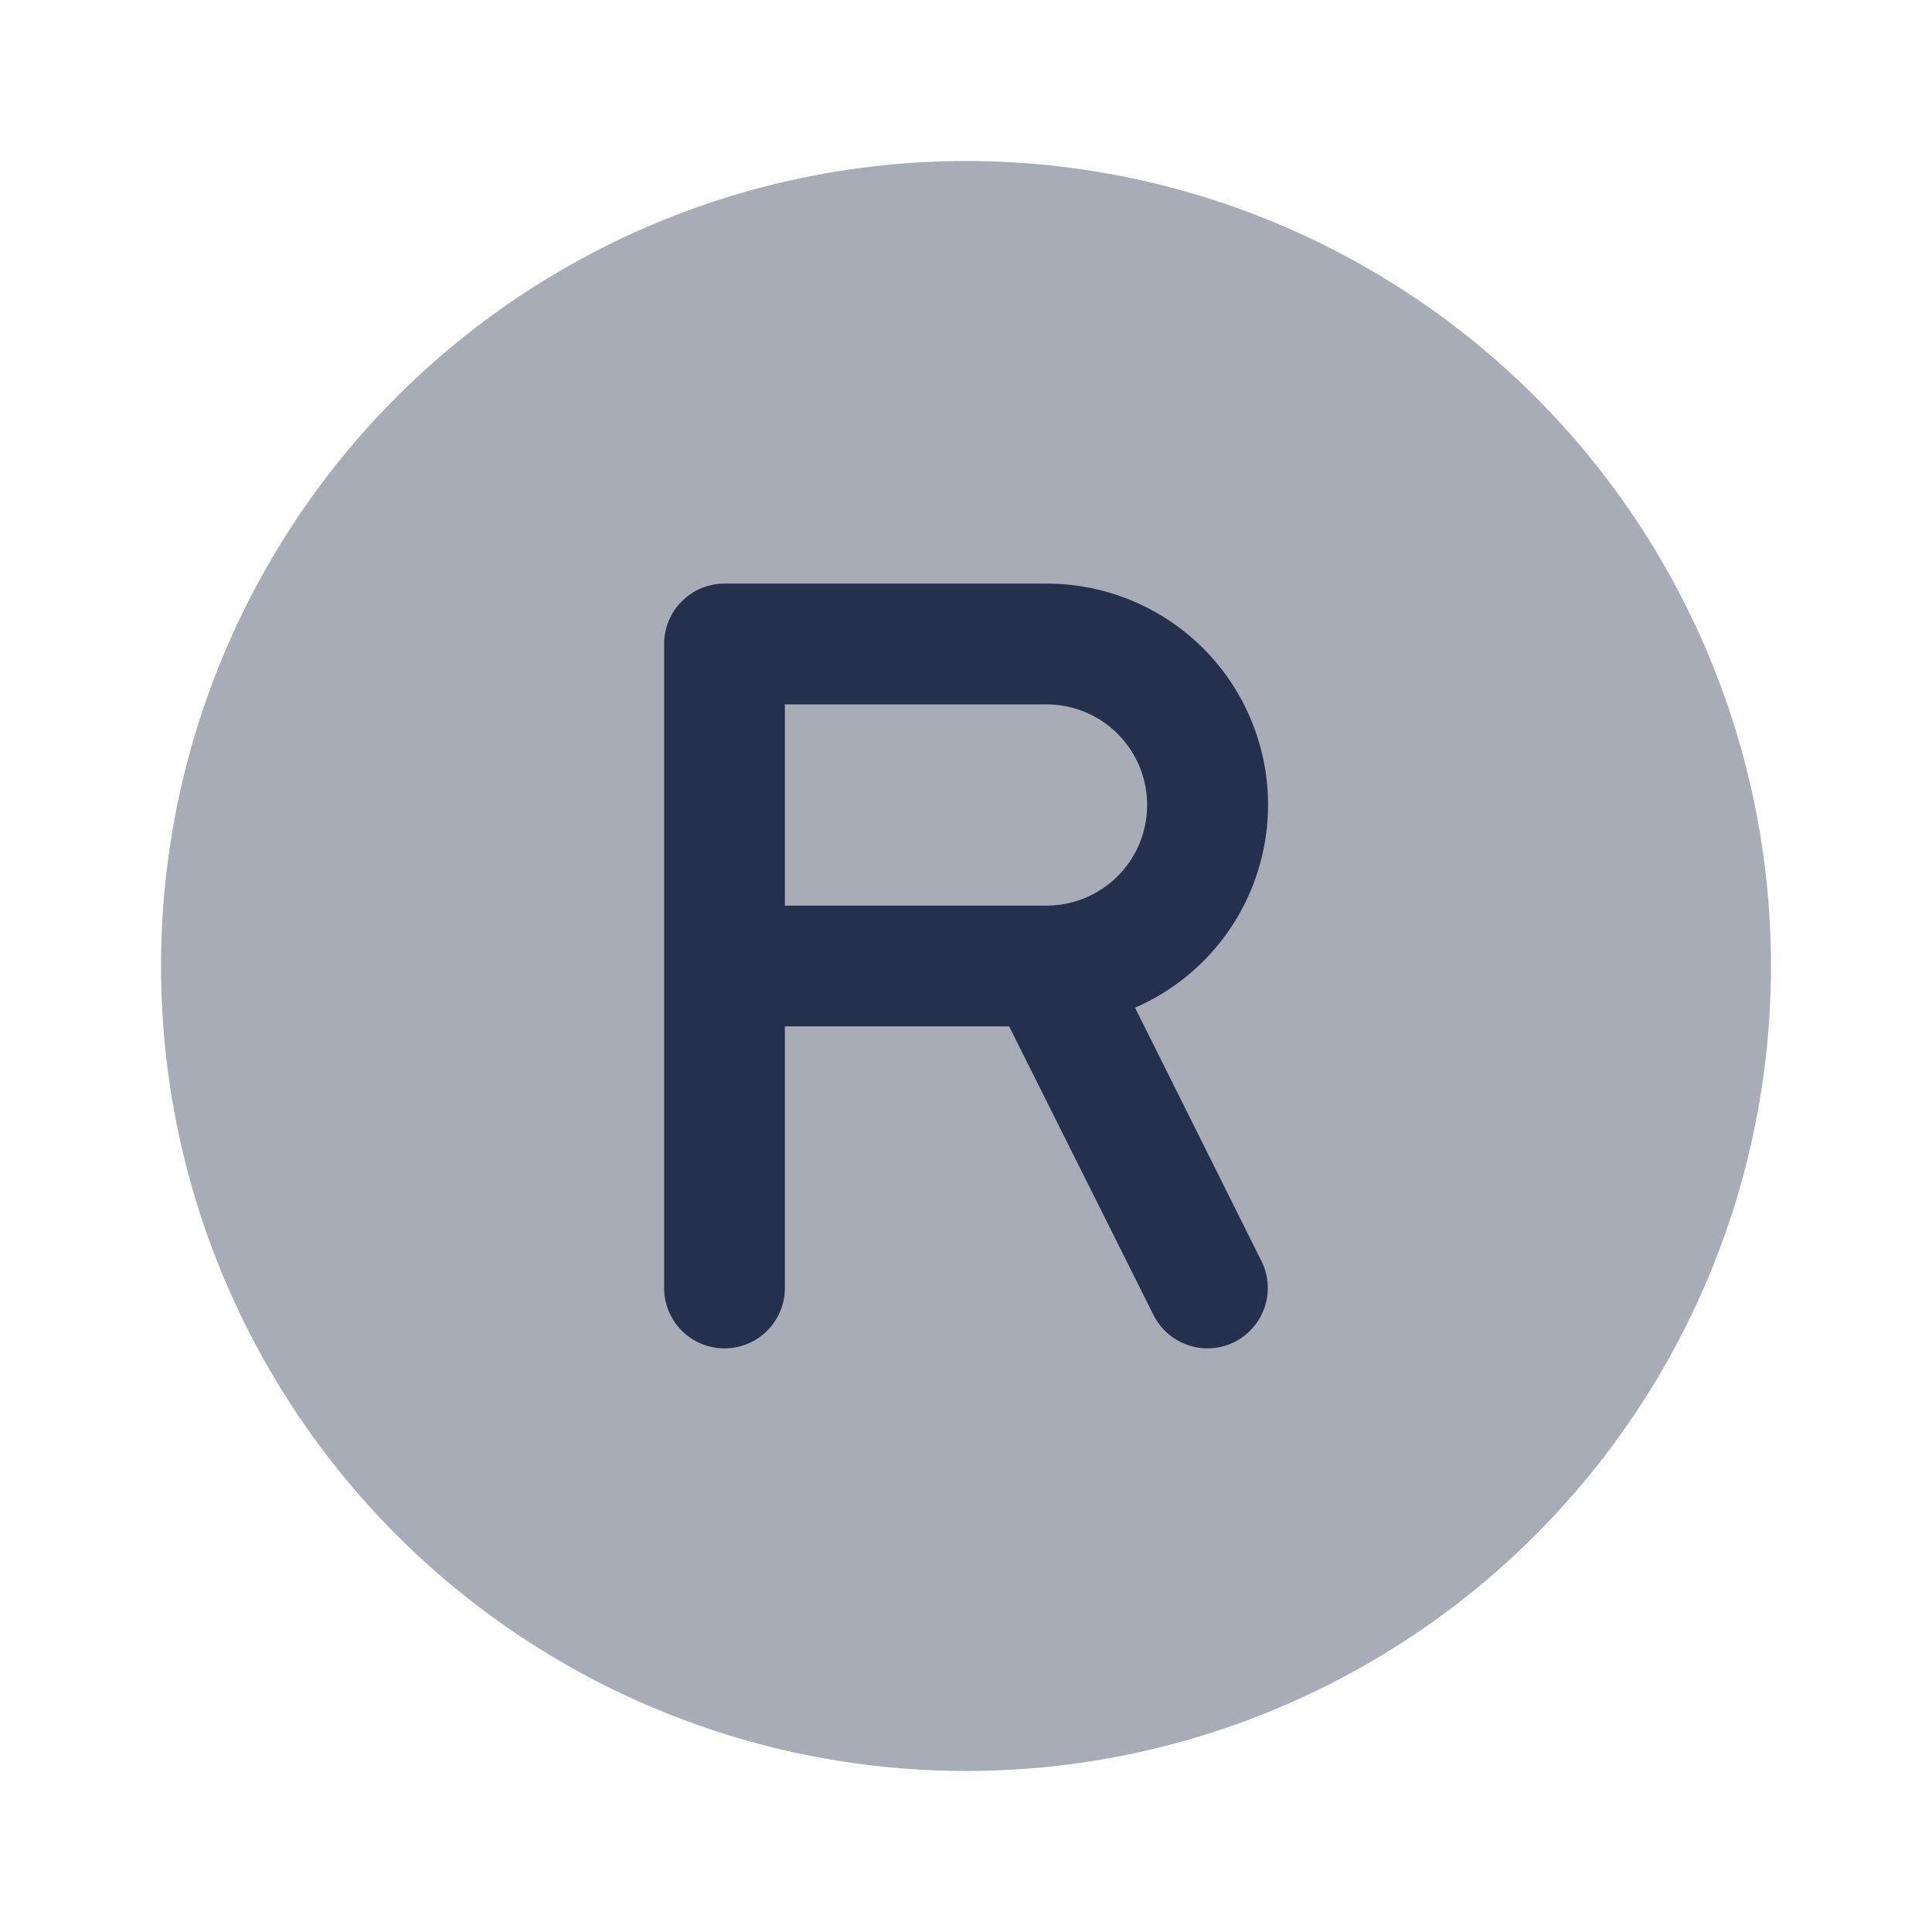 <svg id="Layer" xmlns="http://www.w3.org/2000/svg" viewBox="0 0 24 24">
    <defs>
        <style>.cls-1,.cls-2{fill:#25314c;}.cls-1{opacity:0.4;}</style>
    </defs>
    <g id="registered-circle">
        <circle class="cls-1" cx="12" cy="12" r="10"/>
        <path class="cls-2"     d="M14.1,12.518A2.748,2.748,0,0,0,13,7.25H9A.75.75,0,0,0,8.25,8v8a.75.75,0,0,0,1.5,0V12.75h2.786l1.793,3.585A.752.752,0,0,0,15,16.75a.741.741,0,0,0,.334-.079.75.75,0,0,0,.336-1.006ZM9.75,8.75H13a1.25,1.25,0,0,1,0,2.5H9.75Z"/>
    </g>
</svg>